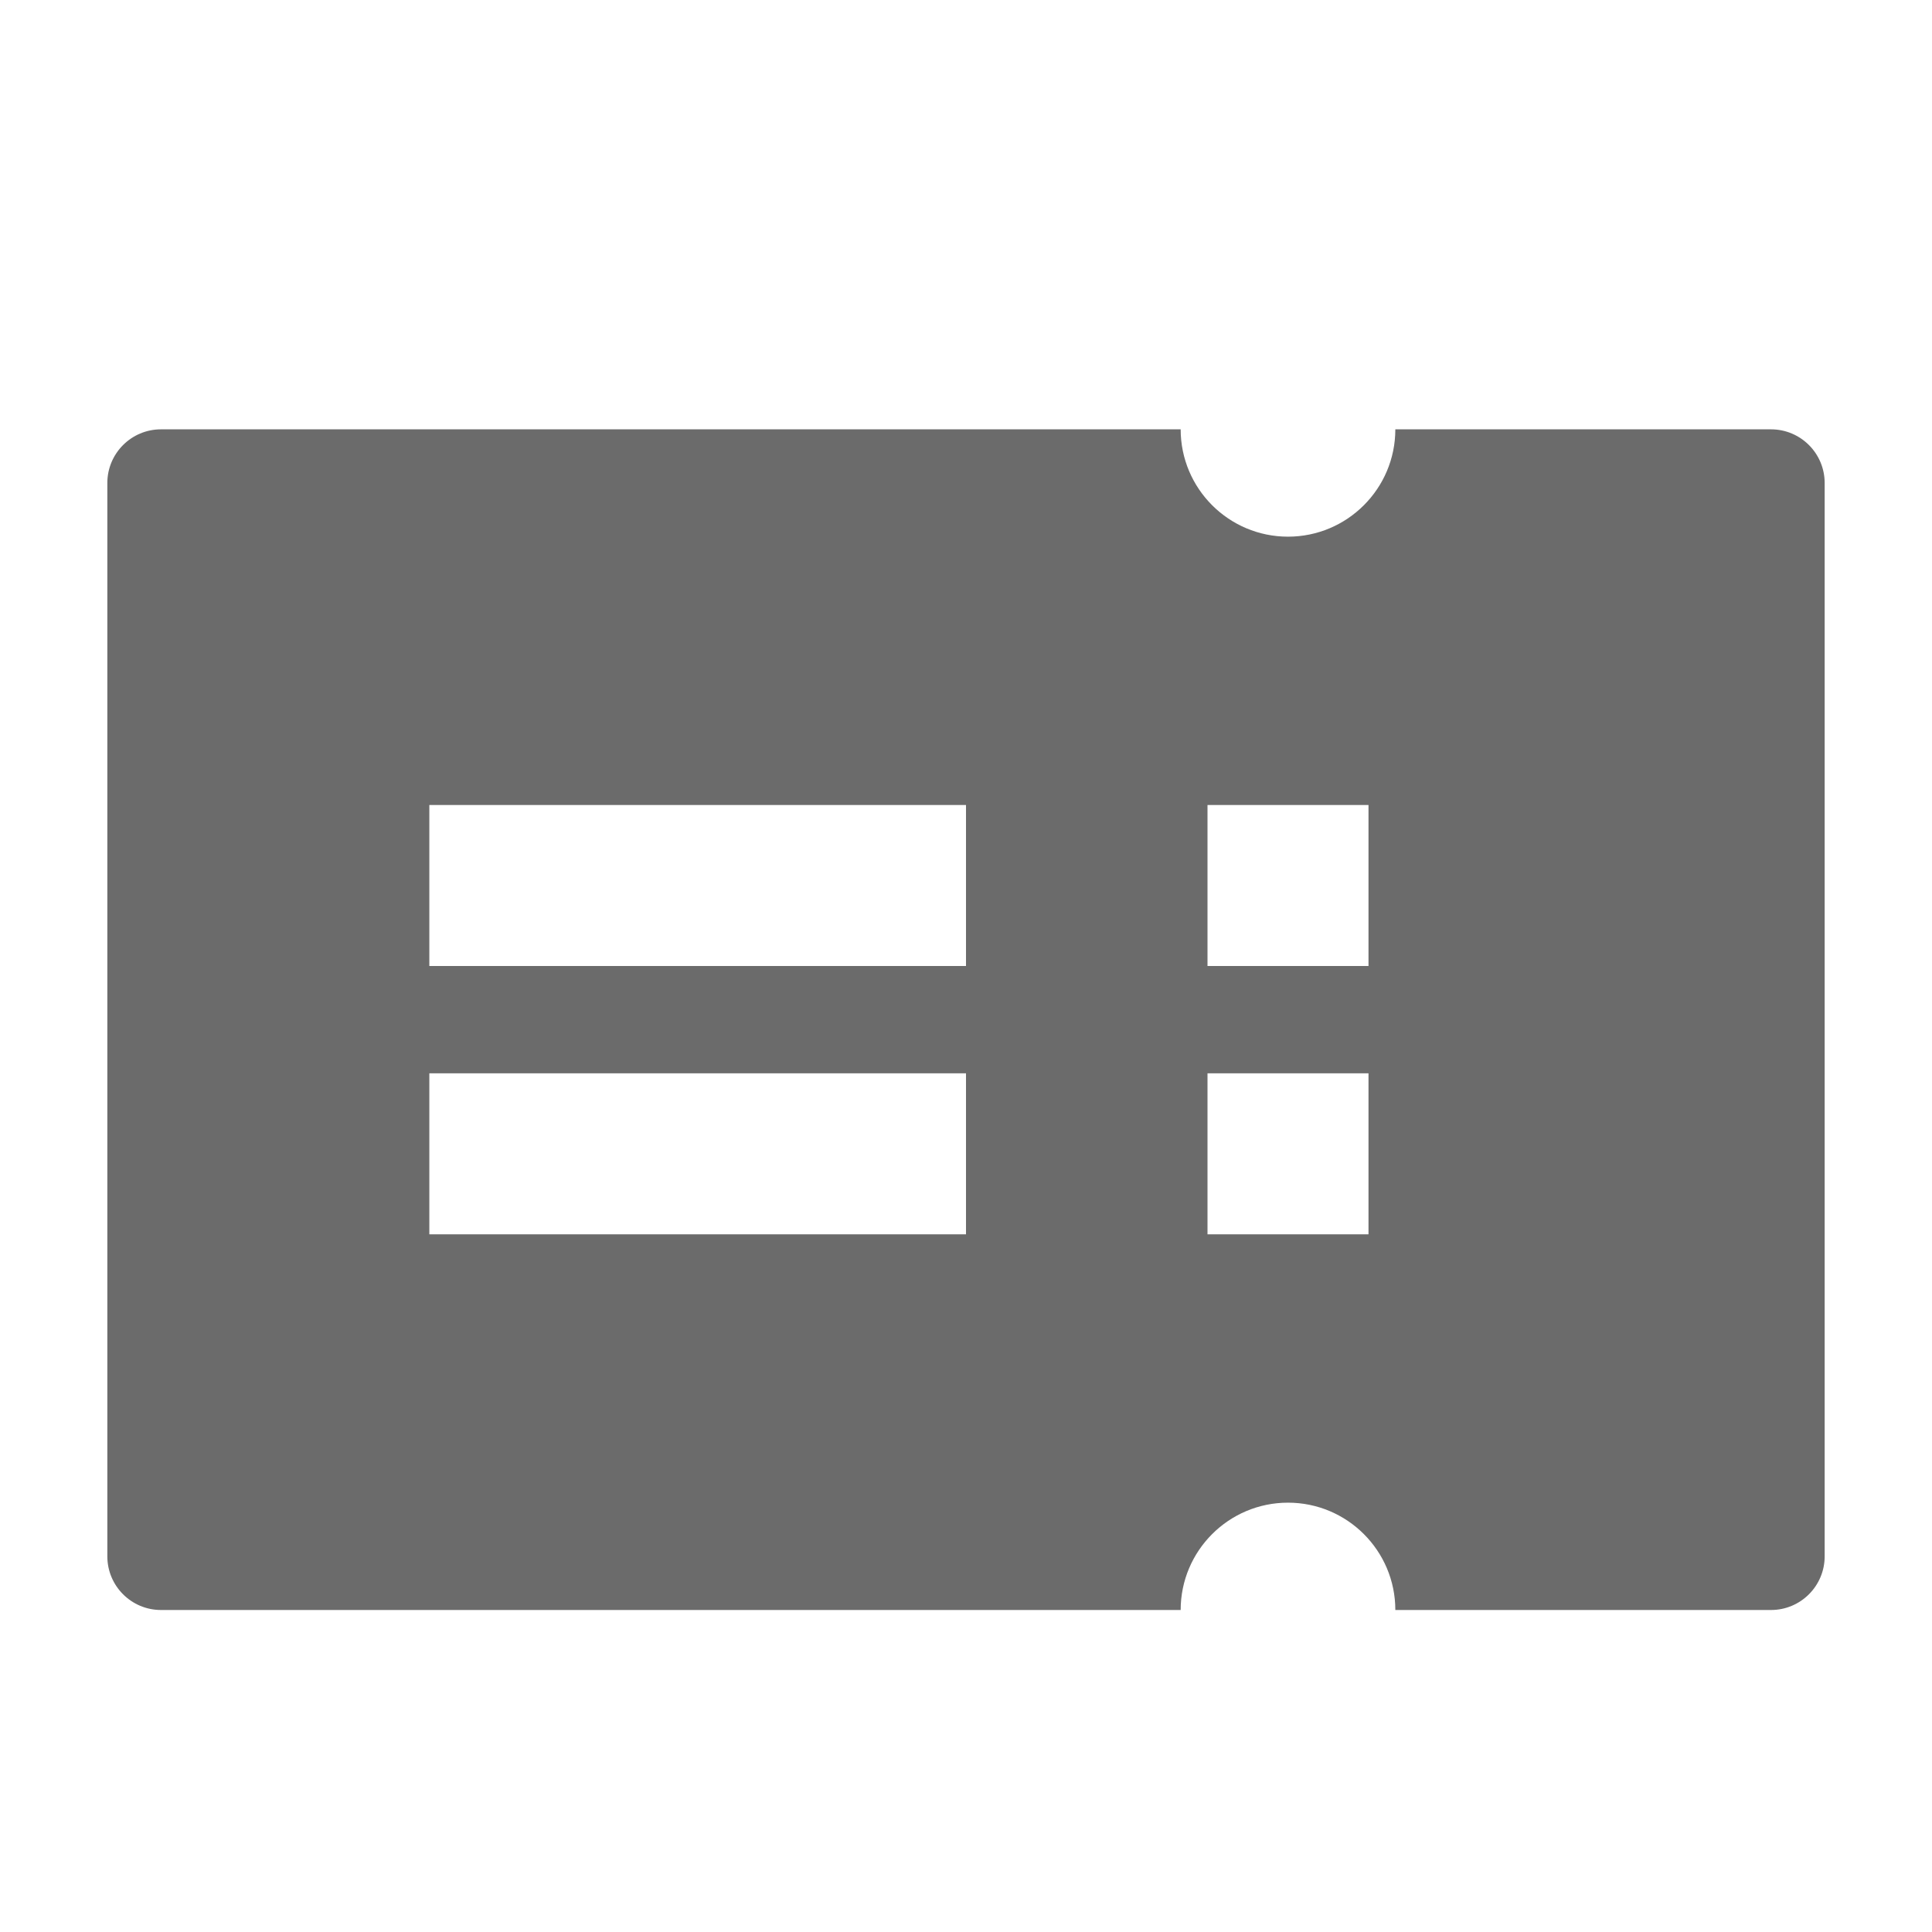<svg width="18" height="18" viewBox="0 0 18 18" fill="none" xmlns="http://www.w3.org/2000/svg">
<path fill-rule="evenodd" clip-rule="evenodd" d="M13 15C13 14.448 12.552 14 12 14C11.448 14 11 14.448 11 15H1.5C1.224 15 1 14.776 1 14.5V4.5C1 4.224 1.224 4 1.5 4H16.5C16.776 4 17 4.224 17 4.5V14.5C17 14.776 16.776 15 16.5 15H13ZM12 5C12.552 5 13 4.552 13 4H11C11 4.552 11.448 5 12 5ZM4 7.5V9H9V7.5H4ZM4 10V11.5H9V10H4ZM11.25 10V11.5H12.75V10H11.25ZM11.25 7.5V9H12.75V7.5H11.25Z" fill="black" fill-opacity="0.58"/>
</svg>
